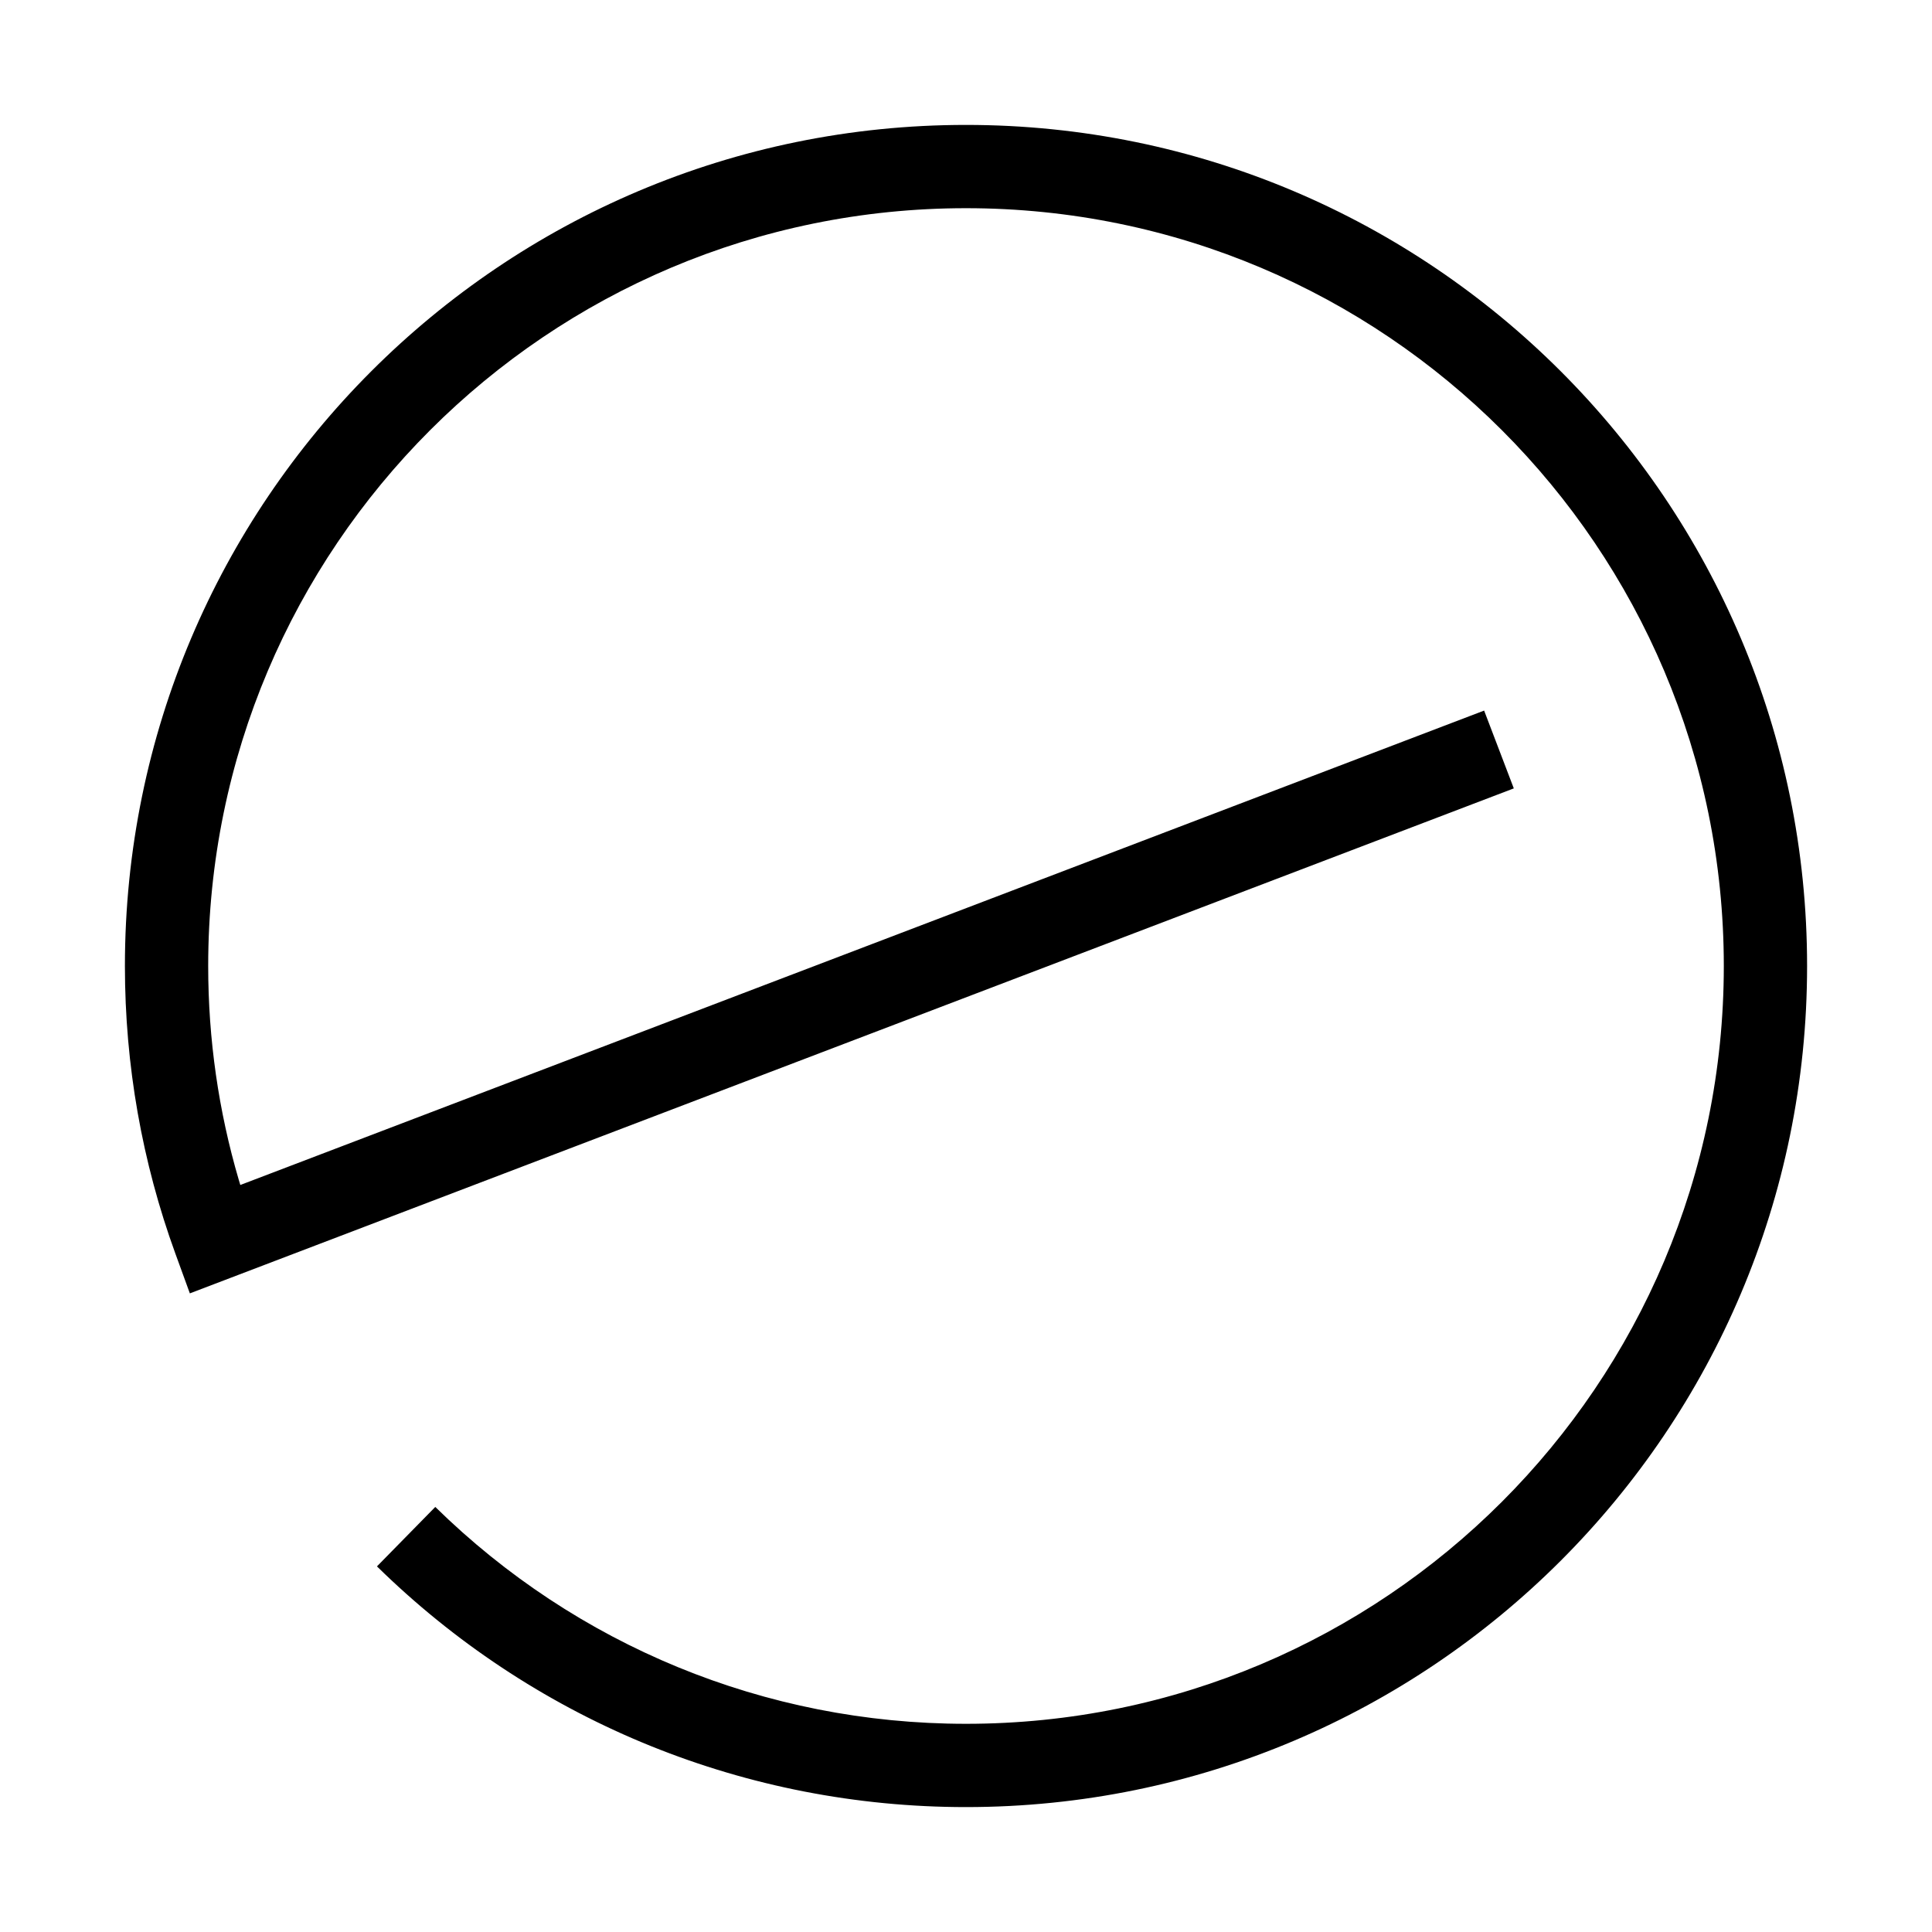<?xml version="1.0" encoding="UTF-8"?>
<svg  viewBox="0 0 116 116" version="1.1" xmlns="http://www.w3.org/2000/svg" xmlns:xlink="http://www.w3.org/1999/xlink">
    <title>error</title>
    <g id="error" stroke="none" stroke-width="1" fill="none" fill-rule="evenodd">
        <path d="M58,7.5 C85.89,7.5 108.5,30.11 108.5,58 C108.5,85.89 85.89,108.5 58,108.5 C44.804,108.5 32.405,103.413 23.075,94.476 L22.633,94.048 L26.135,90.479 C34.588,98.773 45.918,103.5 58,103.5 C83.129,103.5 103.5,83.129 103.5,58 C103.5,32.871 83.129,12.5 58,12.5 C32.871,12.5 12.5,32.871 12.5,58 C12.5,62.398 13.123,66.708 14.335,70.836 L14.429,71.148 L89.109,42.664 L90.891,47.336 L11.399,77.656 L10.531,75.271 C8.534,69.783 7.5,63.96 7.5,58 C7.5,30.11 30.11,7.5 58,7.5 Z" id="Path" fill="#000000" fill-rule="nonzero"></path>
    </g>
</svg>